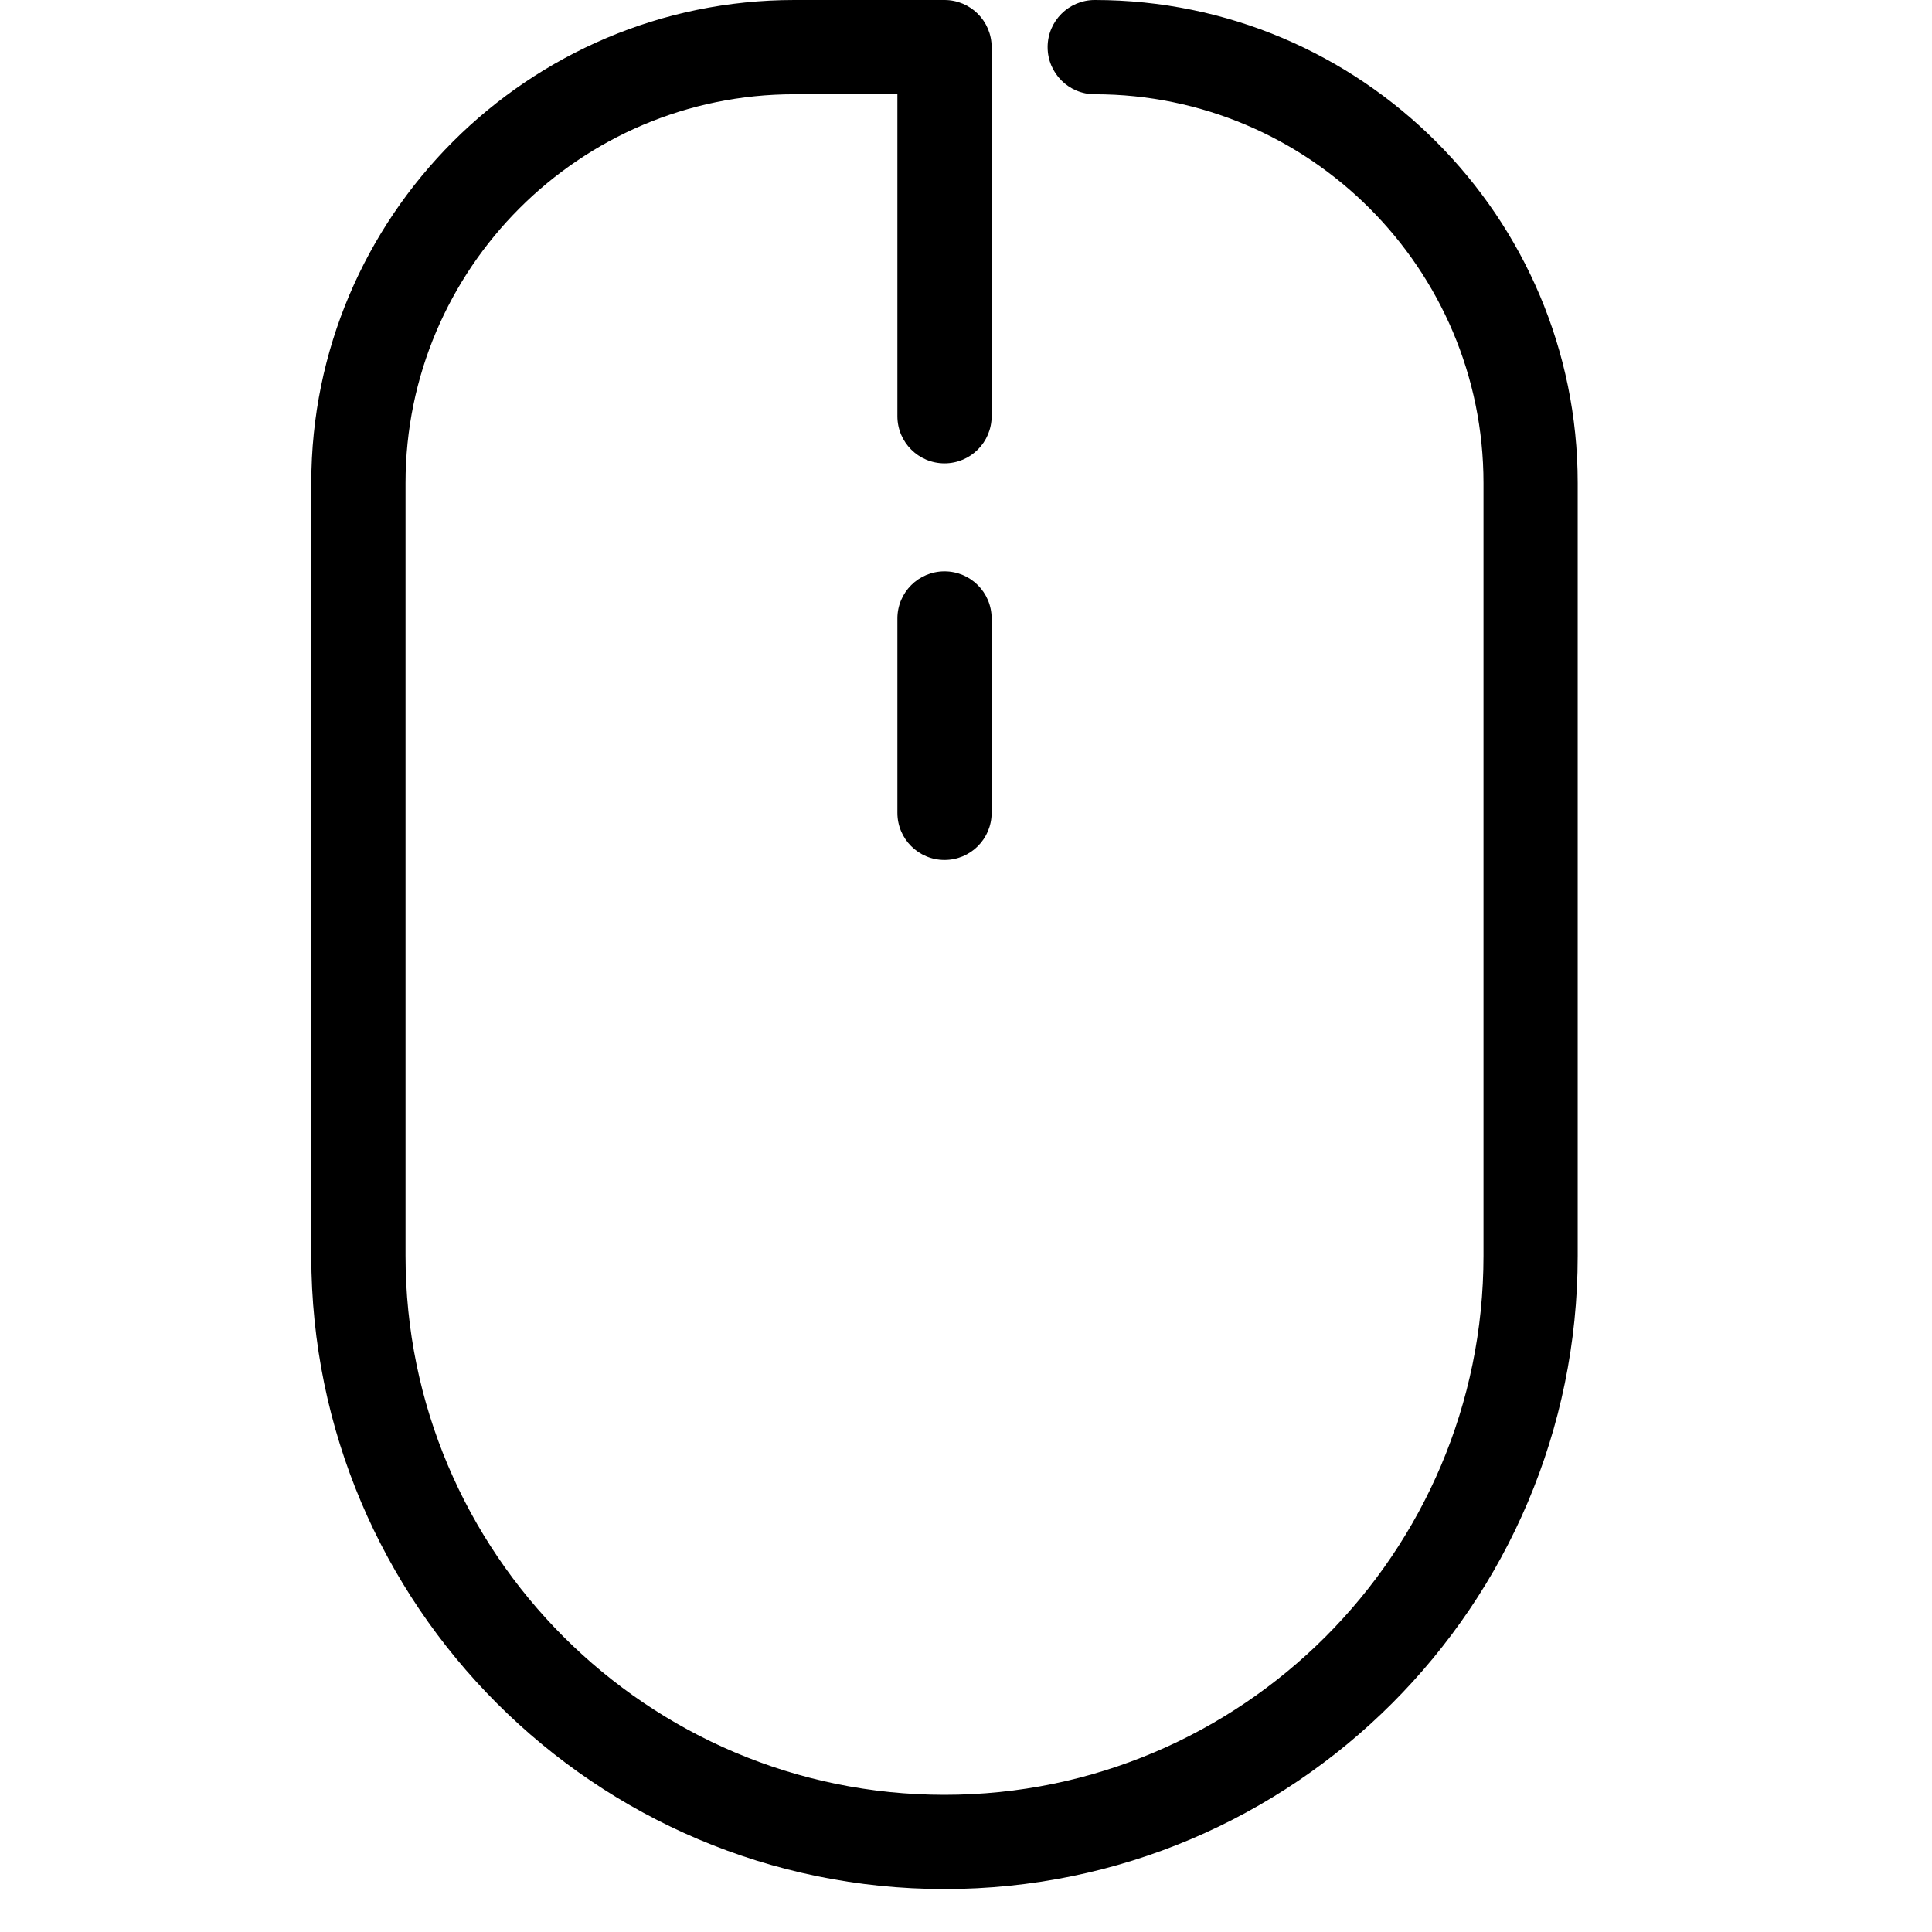 <svg viewBox="0 0 41 41" fill="none" xmlns="http://www.w3.org/2000/svg">
<g clip-path="url(#clip0_90_4)">
<path d="M23.232 0C22.68 0 22.232 0.447 22.232 1C22.232 1.553 22.68 2 23.232 2C27.781 2 31.482 5.701 31.482 10.25V26.651C31.482 32.958 26.351 38.089 20.044 38.089C13.737 38.089 8.606 32.958 8.606 26.651V10.25C8.606 5.701 12.307 2 16.856 2H19.044V8.833C19.044 9.386 19.492 9.833 20.044 9.833C20.596 9.833 21.044 9.386 21.044 8.833V1C21.044 0.447 20.596 0 20.044 0H16.856C11.204 0 6.606 4.598 6.606 10.25V26.651C6.606 34.06 12.634 40.089 20.044 40.089C27.454 40.089 33.481 34.061 33.481 26.651V10.25C33.482 4.598 28.884 0 23.232 0Z" fill="black"/>
<path d="M20.044 12.125C19.492 12.125 19.044 12.572 19.044 13.125V17.25C19.044 17.803 19.492 18.25 20.044 18.25C20.596 18.25 21.044 17.803 21.044 17.25V13.125C21.044 12.572 20.597 12.125 20.044 12.125Z" fill="black"/>
</g>
<defs>
<clipPath id="clip0_90_4">
<rect width="40.089" height="40.089" fill="white"/>
</clipPath>
</defs>
</svg>
